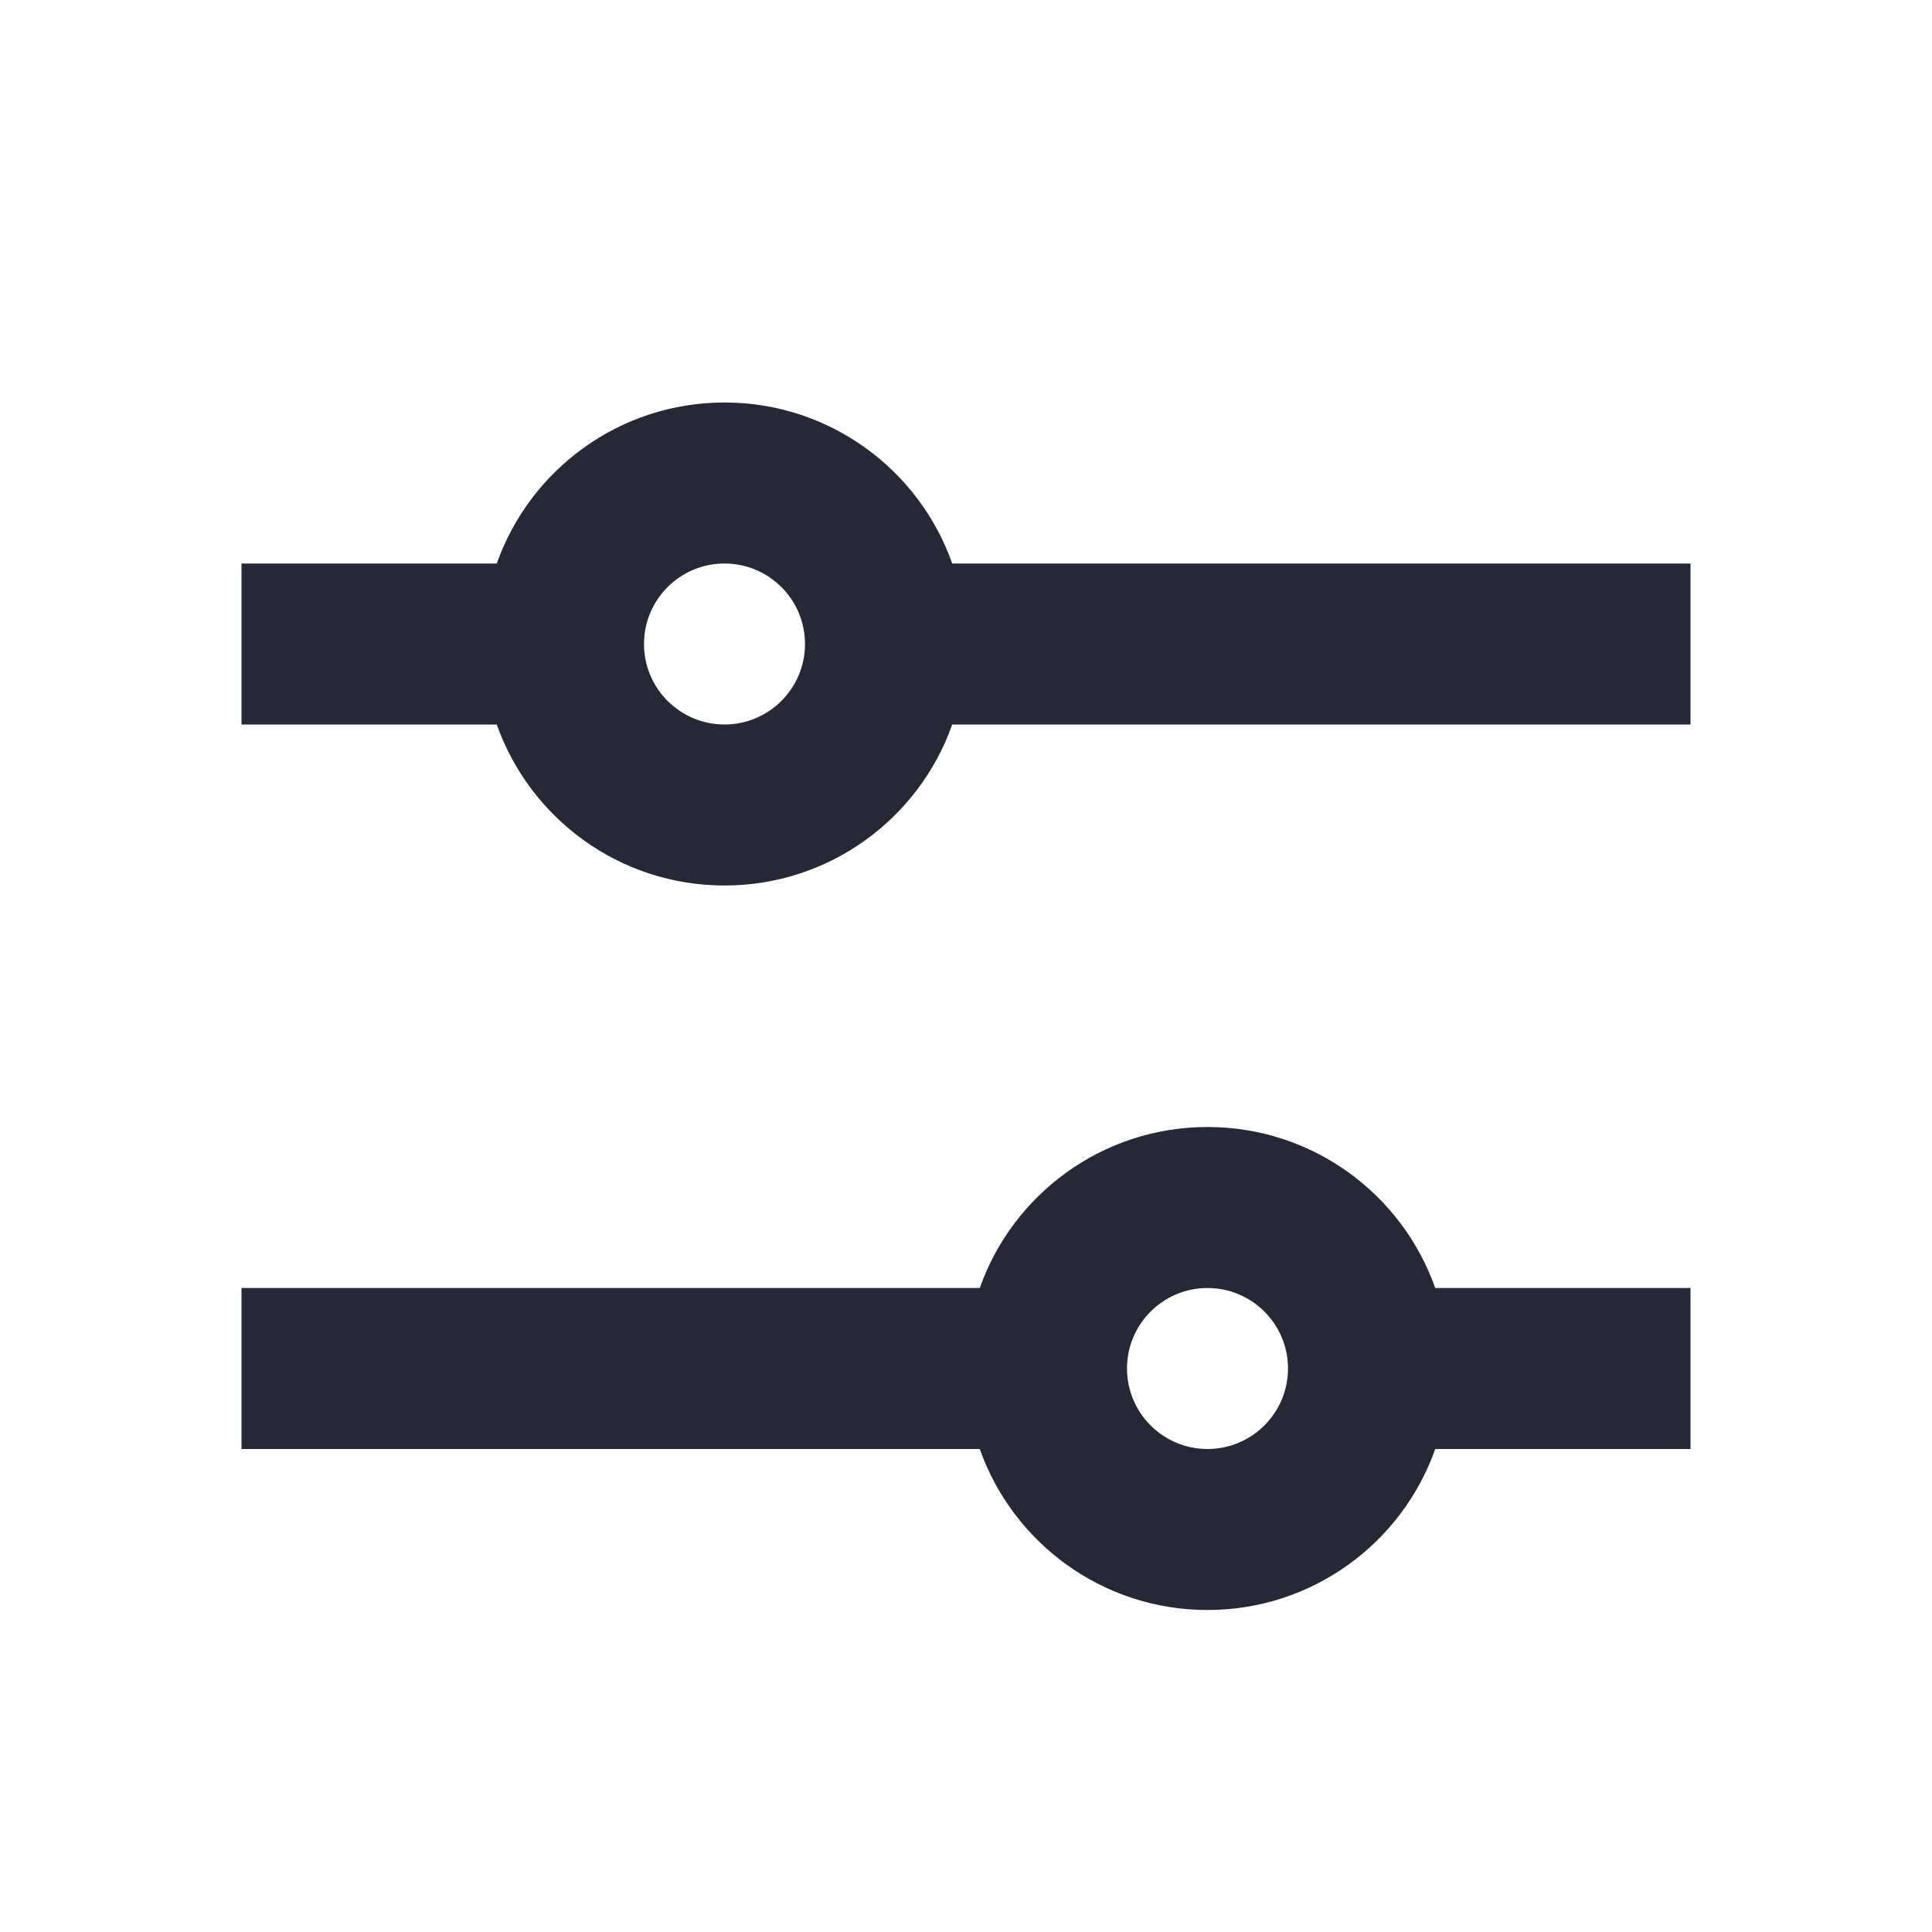 <svg width="24" height="24" viewBox="0 0 24 24" fill="none" xmlns="http://www.w3.org/2000/svg">
<path fill-rule="evenodd" clip-rule="evenodd" d="M9 11C10.306 11 11.418 10.165 11.829 9H21V7H11.829C11.418 5.835 10.306 5 9 5C7.694 5 6.583 5.835 6.171 7H3V9H6.171C6.583 10.165 7.694 11 9 11ZM9 9C9.552 9 10 8.552 10 8C10 7.448 9.552 7 9 7C8.448 7 8 7.448 8 8C8 8.552 8.448 9 9 9Z" fill="#262835"/>
<path fill-rule="evenodd" clip-rule="evenodd" d="M15 20C16.306 20 17.418 19.165 17.829 18H21V16H17.829C17.418 14.835 16.306 14 15 14C13.694 14 12.582 14.835 12.171 16H3V18H12.171C12.582 19.165 13.694 20 15 20ZM15 18C15.552 18 16 17.552 16 17C16 16.448 15.552 16 15 16C14.448 16 14 16.448 14 17C14 17.552 14.448 18 15 18Z" fill="#262835"/>
</svg>
